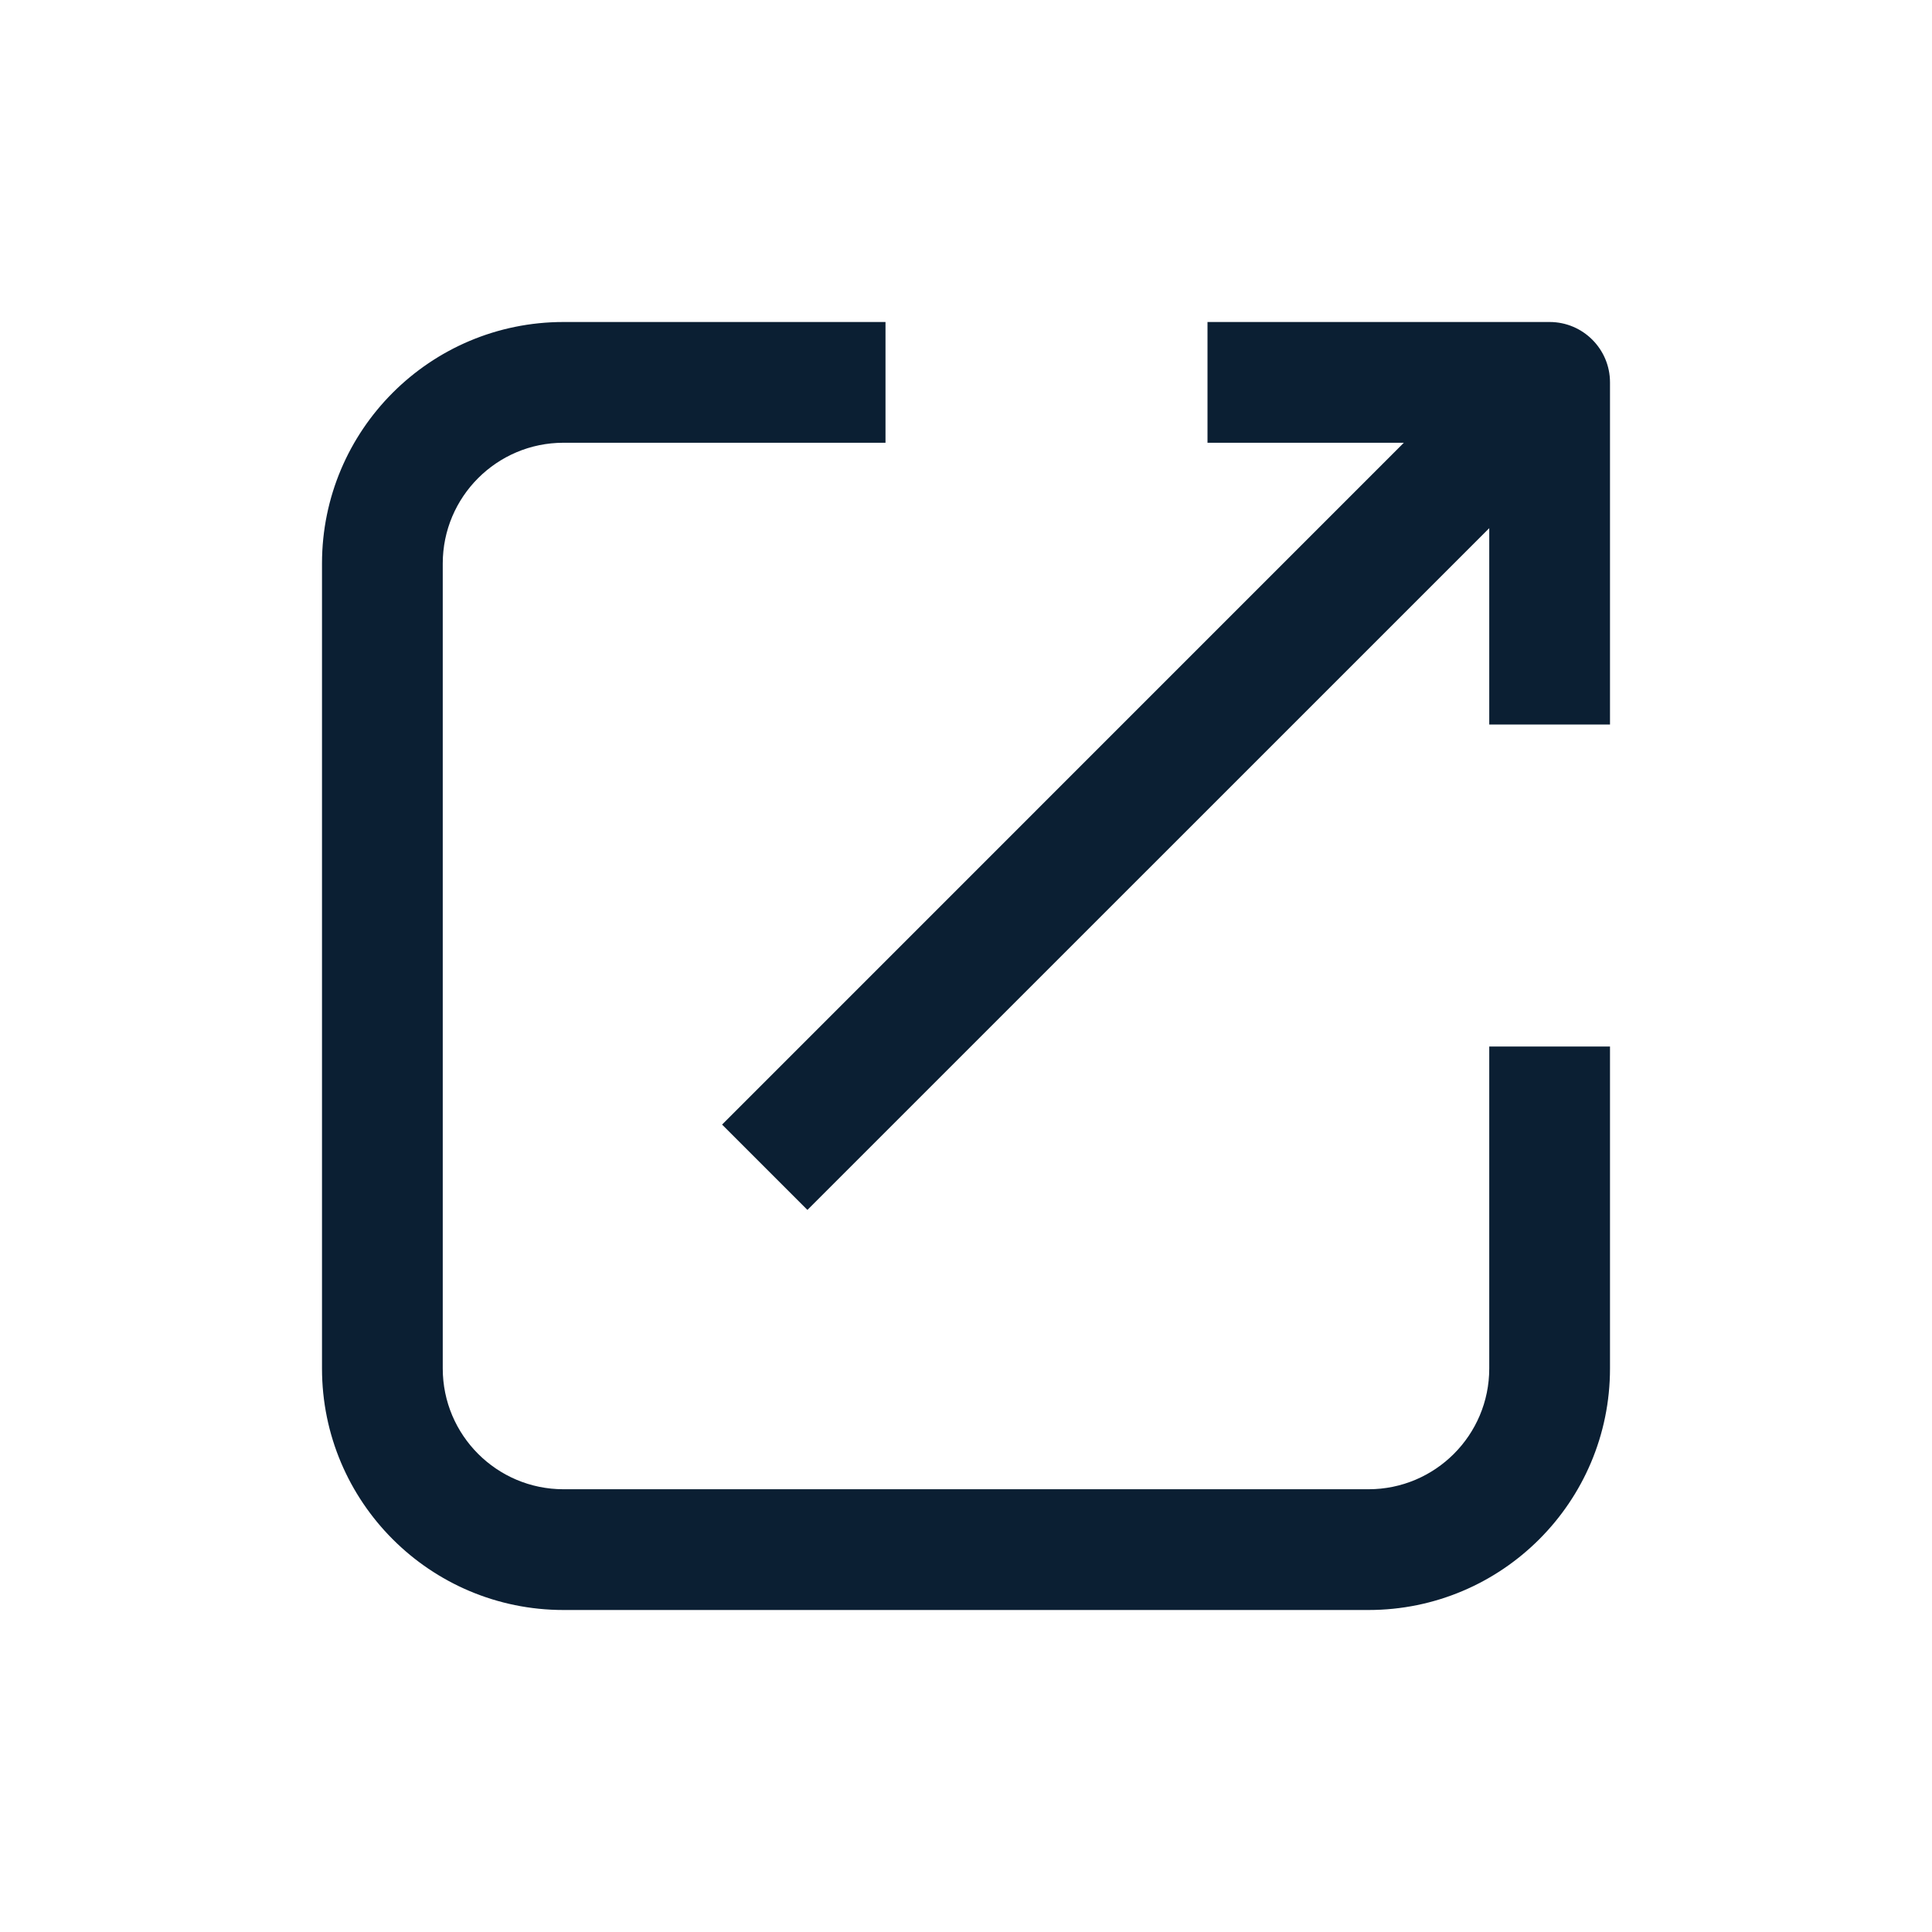 <svg width="24" height="24" viewBox="0 0 24 24" fill="none" xmlns="http://www.w3.org/2000/svg">
<path fill-rule="evenodd" clip-rule="evenodd" d="M7 5.5H11V4H7C5.343 4 4 5.343 4 7V17C4 18.657 5.343 20 7 20H17C18.657 20 20 18.657 20 17V13H18.5V17C18.5 17.828 17.828 18.5 17 18.5H7C6.172 18.5 5.5 17.828 5.5 17V7C5.5 6.172 6.172 5.5 7 5.5ZM15 5.5L17.439 5.5L8.97 13.97L10.03 15.03L18.5 6.561V9H20V4.75C20 4.336 19.664 4 19.25 4L15 4L15 5.5Z" fill="#0B1F33"/>
</svg>
